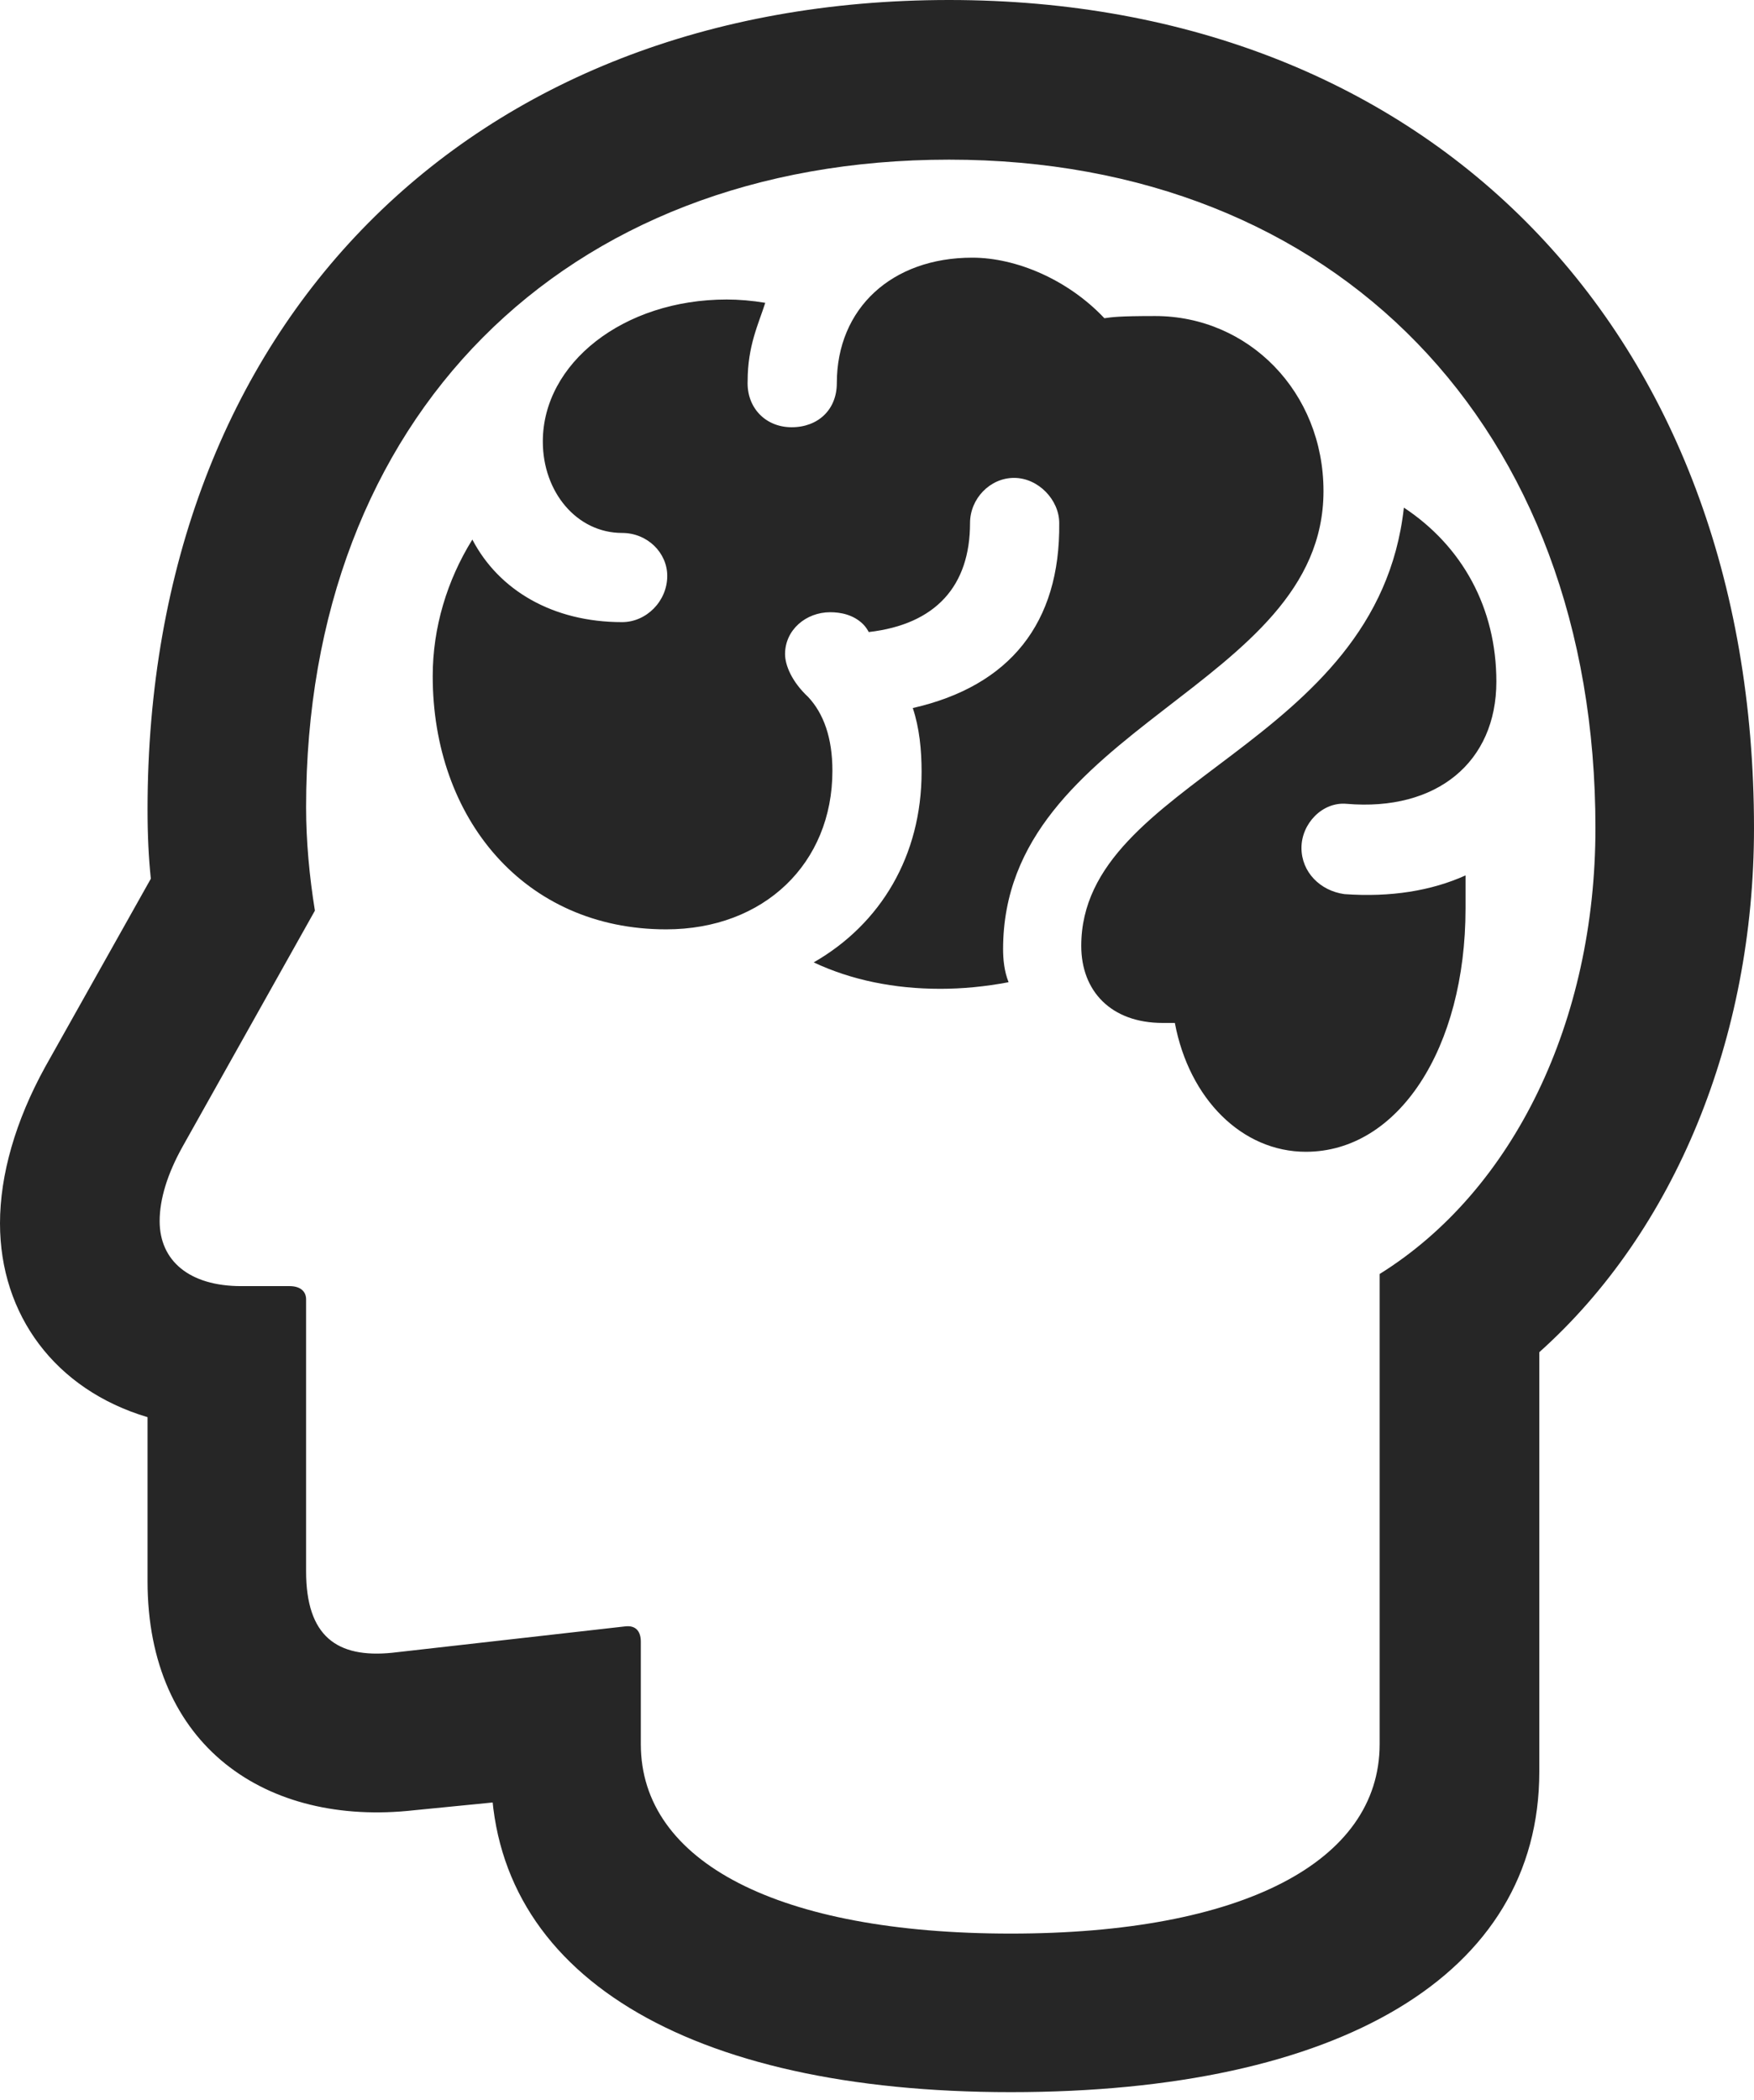 <?xml version="1.0" encoding="UTF-8"?>
<!--Generator: Apple Native CoreSVG 326-->
<!DOCTYPE svg
PUBLIC "-//W3C//DTD SVG 1.1//EN"
       "http://www.w3.org/Graphics/SVG/1.1/DTD/svg11.dtd">
<svg version="1.1" xmlns="http://www.w3.org/2000/svg" xmlns:xlink="http://www.w3.org/1999/xlink" viewBox="0 0 99.562 119.188">
 <g>
  <rect height="119.188" opacity="0" width="99.562" x="0" y="0"/>
  <path d="M57.375 118.75C76 118.75 87.375 112.125 87.375 100.562L87.375 76.75C95.062 69.875 99.562 58.938 99.562 47C99.562 18.812 81.188 0 53.875 0C26.625 0 8.375 18.438 8.375 45.938C8.375 47.438 8.438 48.688 8.562 49.875L2.562 60.562C0.875 63.625 0 66.688 0 69.438C0 74.625 3.125 78.875 8.375 80.438L8.375 89.75C8.375 99.125 15.125 103.688 23.5 102.75L34.25 101.688L27.875 94.875L27.875 100.562C27.875 112.062 39 118.75 57.375 118.75ZM57.375 109.75C44.188 109.75 36.375 105.688 36.375 99L36.375 93.188C36.375 92.562 36.062 92.25 35.5 92.312L22.25 93.812C19.125 94.125 17.375 92.875 17.375 89.188L17.375 73.75C17.375 73.312 17.062 73 16.438 73L13.688 73C10.75 73 9.062 71.562 9.062 69.312C9.062 68.062 9.5 66.625 10.375 65.062L17.875 51.688C17.562 49.75 17.375 47.75 17.375 45.812C17.375 23.75 31.938 9.062 53.875 9.062C75.812 9.062 90.562 24.188 90.562 47C90.562 57.938 85.938 67.562 78.312 72.312L78.312 99C78.312 105.688 70.5 109.75 57.375 109.75Z" fill="black" fill-opacity="0.85"/>
  <path d="M37.812 52.75C43.375 52.75 47.25 49 47.25 43.75C47.25 41.875 46.75 40.5 45.875 39.562C44.938 38.688 44.562 37.75 44.562 37.125C44.562 35.75 45.75 34.75 47.125 34.75C47.688 34.75 48.438 34.875 49 35.438C49.125 35.562 49.25 35.75 49.312 35.875C53.125 35.438 55.062 33.25 55.062 29.688C55.062 28.312 56.188 27.125 57.562 27.125C58.938 27.125 60.125 28.375 60.125 29.688C60.188 35.375 57.312 38.938 51.812 40.188C52.188 41.312 52.312 42.562 52.312 43.812C52.312 48.562 50 52.438 46.188 54.625C48.312 55.625 50.75 56.125 53.375 56.125C54.625 56.125 55.938 56 57.25 55.75C57 55.125 56.938 54.438 56.938 53.875C56.938 41.188 75.125 39.062 75.125 27.875C75.125 22.25 70.875 17.938 65.562 17.938C63.5 17.938 63.125 18 62.688 18.062C60.625 15.875 57.688 14.625 55.188 14.625C50.625 14.625 47.5 17.5 47.5 21.75C47.5 23.25 46.438 24.25 44.938 24.25C43.438 24.25 42.375 23.125 42.438 21.625C42.438 19.625 43.062 18.375 43.438 17.188C42.688 17.062 41.938 17 41.25 17C35.375 17 30.812 20.625 30.812 25.062C30.812 27.938 32.75 30.25 35.312 30.25C36.75 30.25 37.875 31.375 37.875 32.688C37.875 34.125 36.688 35.312 35.312 35.312C31.375 35.312 28.312 33.5 26.812 30.625C25.375 32.938 24.562 35.625 24.562 38.375C24.562 46.438 29.75 52.75 37.812 52.75ZM74.125 65.375C79.375 65.375 83.188 59.5 83.188 51.562C83.188 51 83.188 50.375 83.188 49.688C81.25 50.562 78.938 50.938 76.312 50.75C74.938 50.562 73.875 49.5 73.875 48.125C73.875 46.75 75.062 45.5 76.438 45.625C81.562 46.062 84.938 43.25 84.938 38.688C84.938 34.5 83 31 79.688 28.812C78.188 42.438 61.375 44.25 61.375 53.688C61.375 56.25 63.062 58.062 66 58.062L66.688 58.062C67.5 62.375 70.5 65.375 74.125 65.375Z" fill="black" fill-opacity="0.85"/>
 </g>
</svg>
